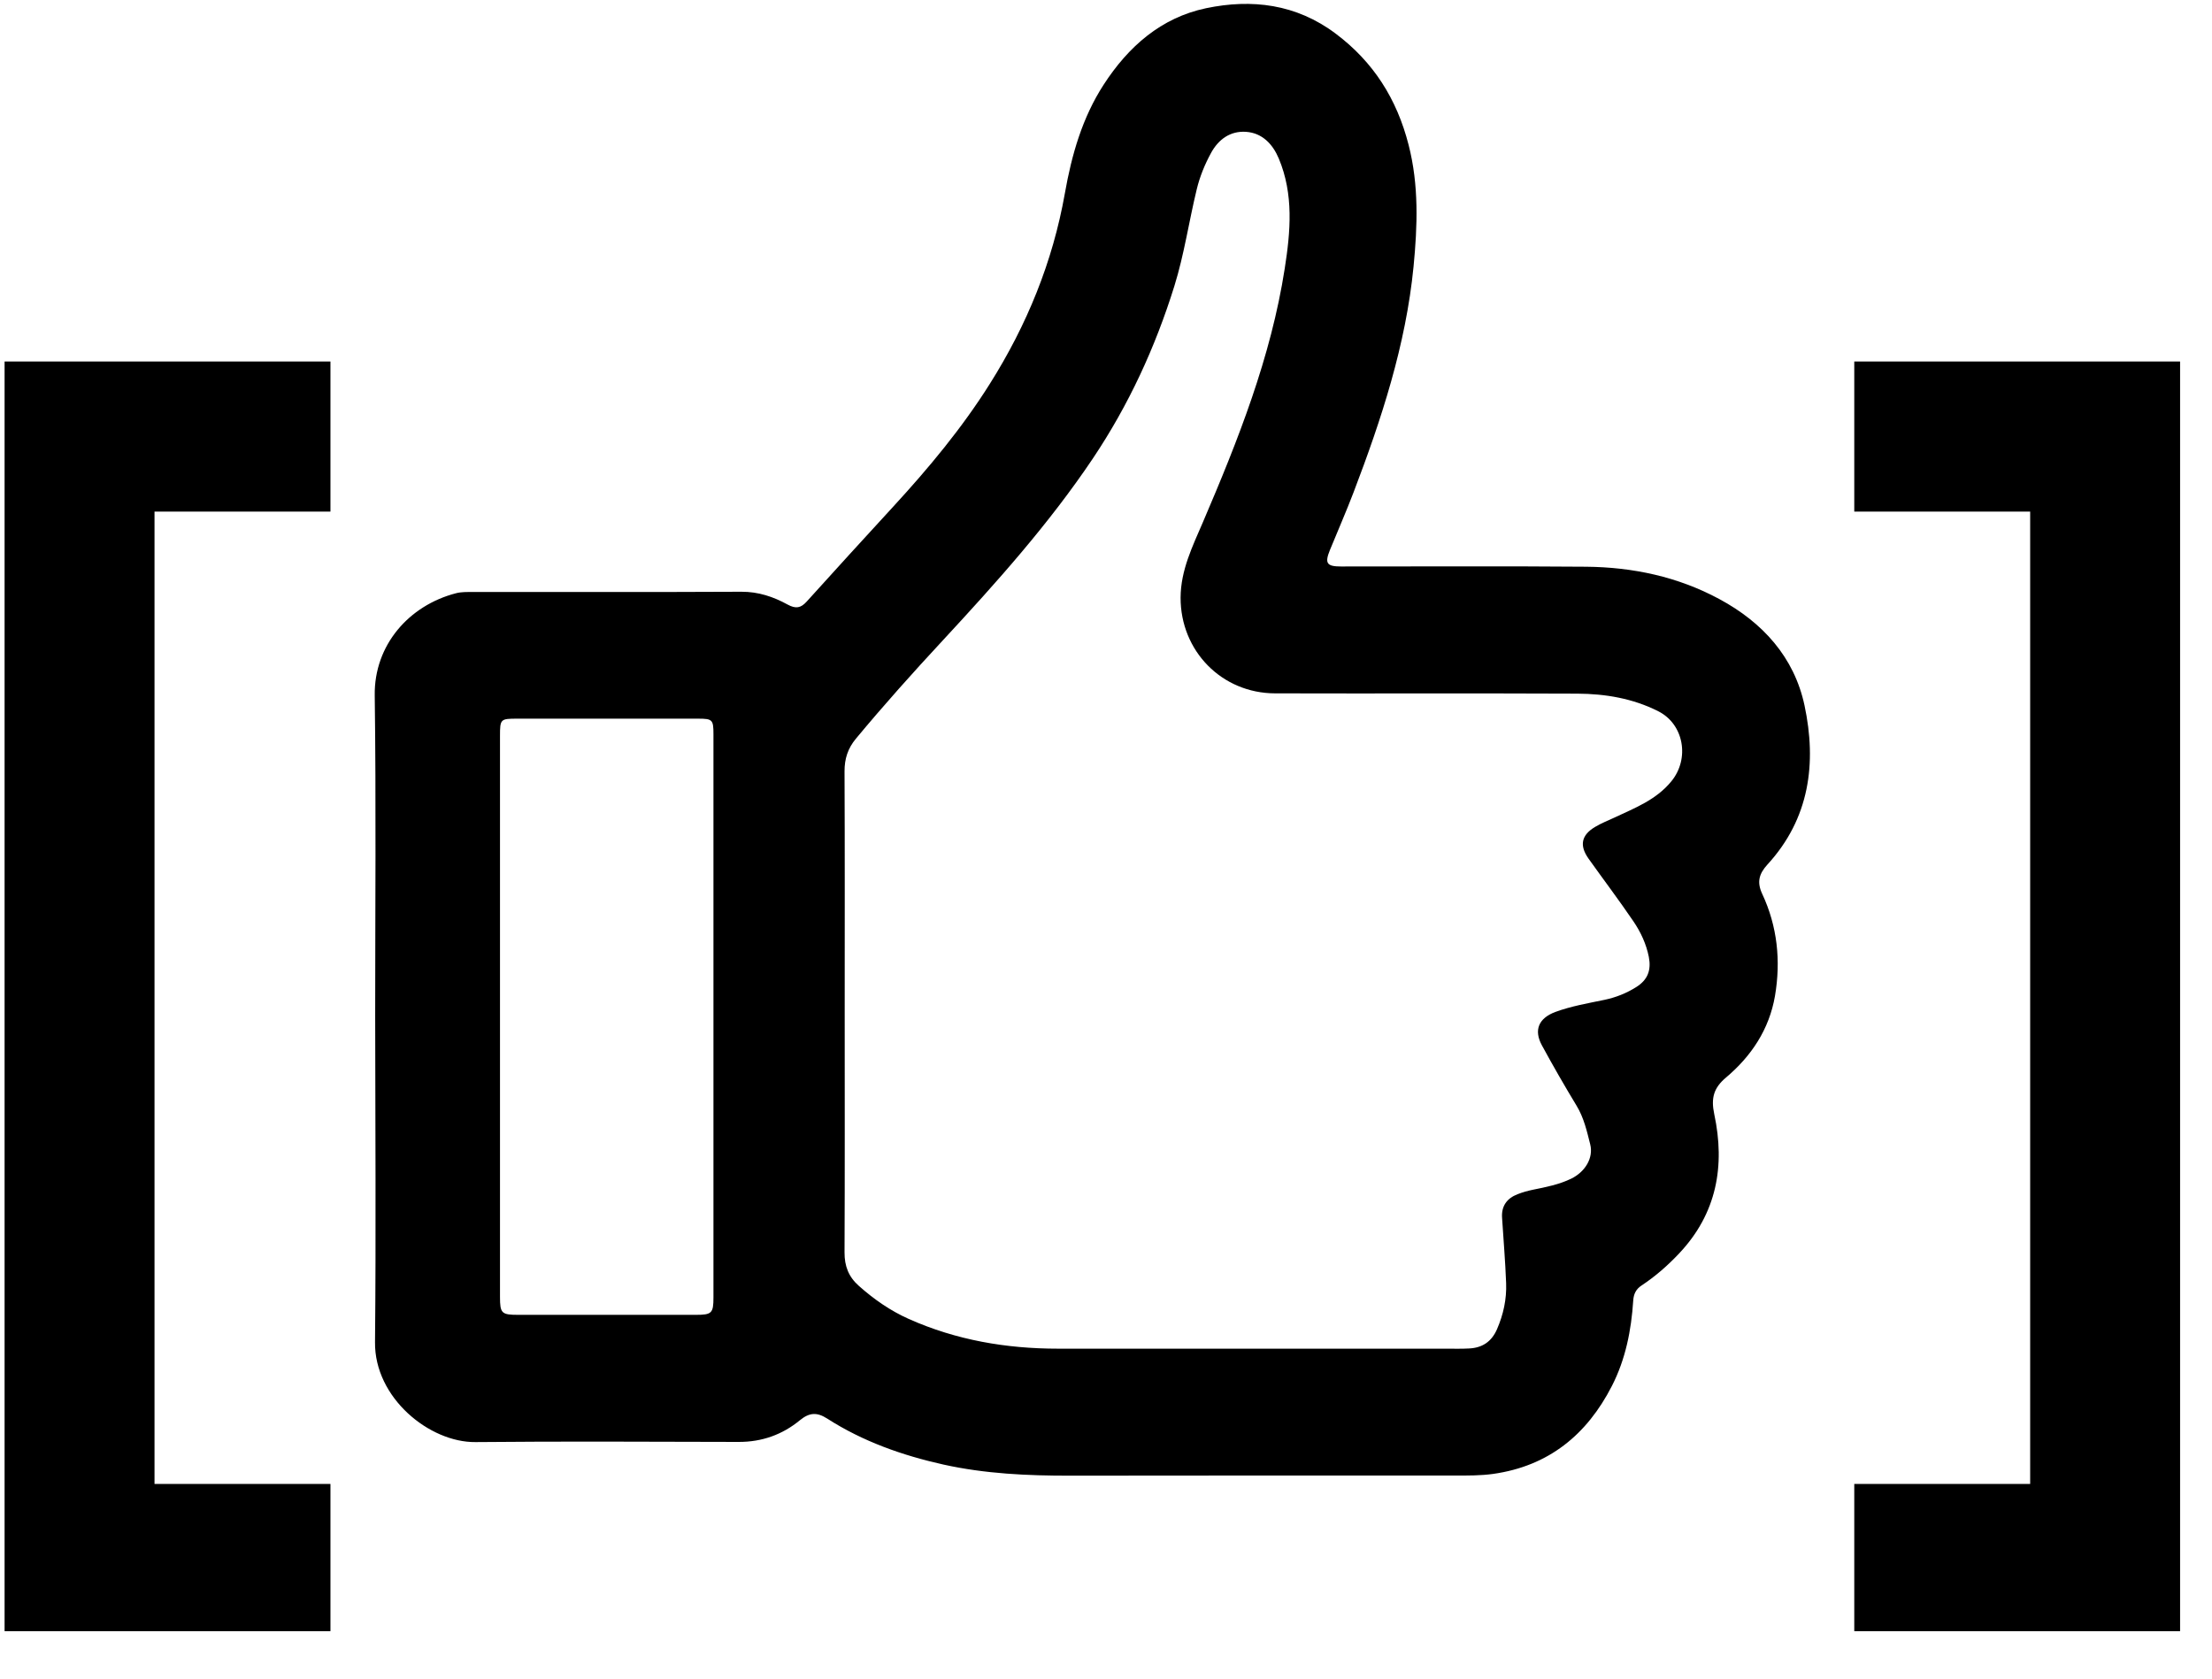 <svg width="54" height="41" viewBox="0 0 54 41" fill="none" xmlns="http://www.w3.org/2000/svg">
<g clip-path="url(#clip0_10_377)">
<path d="M45.267 8.827H53.221V39.829H45.267V36.234H49.561V12.492H45.267V8.827Z" fill="black"/>
<path d="M8.067 8.827H0.112V39.829H8.067V36.234H3.772V12.492H8.067V8.827Z" fill="black"/>
<path d="M9.159 24.799C9.159 22.193 9.183 19.586 9.148 16.98C9.131 15.752 9.983 14.782 11.133 14.485C11.264 14.451 11.406 14.455 11.544 14.455C13.729 14.453 15.914 14.46 18.099 14.449C18.514 14.447 18.88 14.571 19.226 14.761C19.426 14.87 19.548 14.849 19.692 14.69C20.396 13.911 21.101 13.137 21.811 12.365C22.673 11.427 23.486 10.451 24.166 9.369C25.069 7.935 25.699 6.397 25.996 4.72C26.161 3.786 26.419 2.875 26.944 2.066C27.546 1.137 28.344 0.432 29.441 0.201C30.561 -0.033 31.643 0.098 32.604 0.819C33.531 1.513 34.101 2.419 34.387 3.537C34.641 4.524 34.604 5.52 34.508 6.509C34.32 8.423 33.725 10.236 33.043 12.023C32.862 12.498 32.658 12.961 32.467 13.429C32.335 13.752 32.387 13.832 32.735 13.832C34.731 13.834 36.727 13.821 38.722 13.838C39.862 13.849 40.959 14.081 41.972 14.627C43.032 15.197 43.8 16.047 44.052 17.223C44.353 18.632 44.178 19.986 43.148 21.109C42.944 21.333 42.884 21.535 43.019 21.825C43.391 22.619 43.477 23.462 43.331 24.32C43.191 25.133 42.755 25.789 42.135 26.311C41.834 26.565 41.766 26.812 41.849 27.206C42.118 28.466 41.912 29.629 40.993 30.604C40.716 30.898 40.413 31.165 40.073 31.389C39.94 31.477 39.882 31.593 39.871 31.754C39.824 32.481 39.684 33.191 39.35 33.842C38.742 35.029 37.809 35.797 36.452 35.989C36.142 36.032 35.834 36.029 35.525 36.029C32.394 36.029 29.262 36.027 26.131 36.032C25.088 36.034 24.049 35.986 23.032 35.761C22.028 35.537 21.064 35.197 20.194 34.638C19.942 34.477 19.759 34.49 19.529 34.677C19.099 35.032 18.598 35.21 18.032 35.208C15.89 35.204 13.748 35.191 11.606 35.212C10.486 35.223 9.14 34.133 9.155 32.773C9.181 30.116 9.161 27.457 9.159 24.799ZM20.621 24.696C20.621 26.657 20.626 28.619 20.617 30.58C20.615 30.913 20.716 31.178 20.968 31.399C21.338 31.728 21.738 32.006 22.187 32.206C23.344 32.722 24.566 32.931 25.826 32.931C28.983 32.931 32.14 32.931 35.297 32.931C35.486 32.931 35.675 32.937 35.864 32.926C36.183 32.911 36.411 32.763 36.544 32.459C36.701 32.098 36.783 31.722 36.768 31.331C36.748 30.799 36.703 30.268 36.669 29.737C36.649 29.449 36.787 29.259 37.049 29.159C37.17 29.111 37.295 29.077 37.419 29.051C37.74 28.986 38.06 28.924 38.357 28.78C38.692 28.616 38.905 28.279 38.821 27.943C38.74 27.621 38.667 27.294 38.488 26.999C38.194 26.513 37.912 26.023 37.641 25.524C37.437 25.148 37.566 24.862 37.965 24.711C38.355 24.567 38.763 24.498 39.166 24.414C39.445 24.356 39.71 24.251 39.95 24.098C40.224 23.924 40.314 23.69 40.252 23.367C40.189 23.049 40.054 22.759 39.875 22.496C39.523 21.978 39.144 21.477 38.781 20.967C38.553 20.647 38.602 20.391 38.94 20.191C39.086 20.103 39.247 20.04 39.404 19.967C39.907 19.73 40.43 19.533 40.802 19.077C41.254 18.526 41.11 17.683 40.482 17.367C39.862 17.053 39.191 16.941 38.51 16.937C36.049 16.926 33.589 16.937 31.129 16.93C29.826 16.928 28.817 15.894 28.821 14.591C28.824 13.922 29.112 13.341 29.366 12.75C30.224 10.748 31.026 8.726 31.363 6.558C31.505 5.653 31.585 4.743 31.217 3.868C31.071 3.522 30.817 3.247 30.419 3.219C30.034 3.193 29.746 3.401 29.563 3.737C29.411 4.017 29.29 4.311 29.215 4.623C29.024 5.408 28.91 6.21 28.669 6.984C28.204 8.479 27.555 9.887 26.682 11.191C25.606 12.795 24.32 14.229 23.013 15.64C22.288 16.421 21.578 17.214 20.897 18.034C20.699 18.27 20.615 18.528 20.617 18.838C20.626 20.791 20.621 22.743 20.621 24.696ZM12.206 24.832C12.206 27.109 12.206 29.389 12.206 31.666C12.206 32.068 12.243 32.105 12.652 32.105C14.097 32.105 15.54 32.105 16.985 32.105C17.376 32.105 17.417 32.066 17.417 31.679C17.417 27.096 17.417 22.513 17.417 17.93C17.417 17.571 17.393 17.548 17.037 17.548C15.566 17.548 14.097 17.548 12.626 17.548C12.217 17.548 12.206 17.558 12.206 17.969C12.206 20.257 12.206 22.543 12.206 24.832Z" fill="black"/>
</g>
<defs>
<clipPath id="clip0_10_377">
<rect width="53.333" height="40" fill="white" transform="translate(0 0.031)"/>
</clipPath>
</defs>
</svg>
